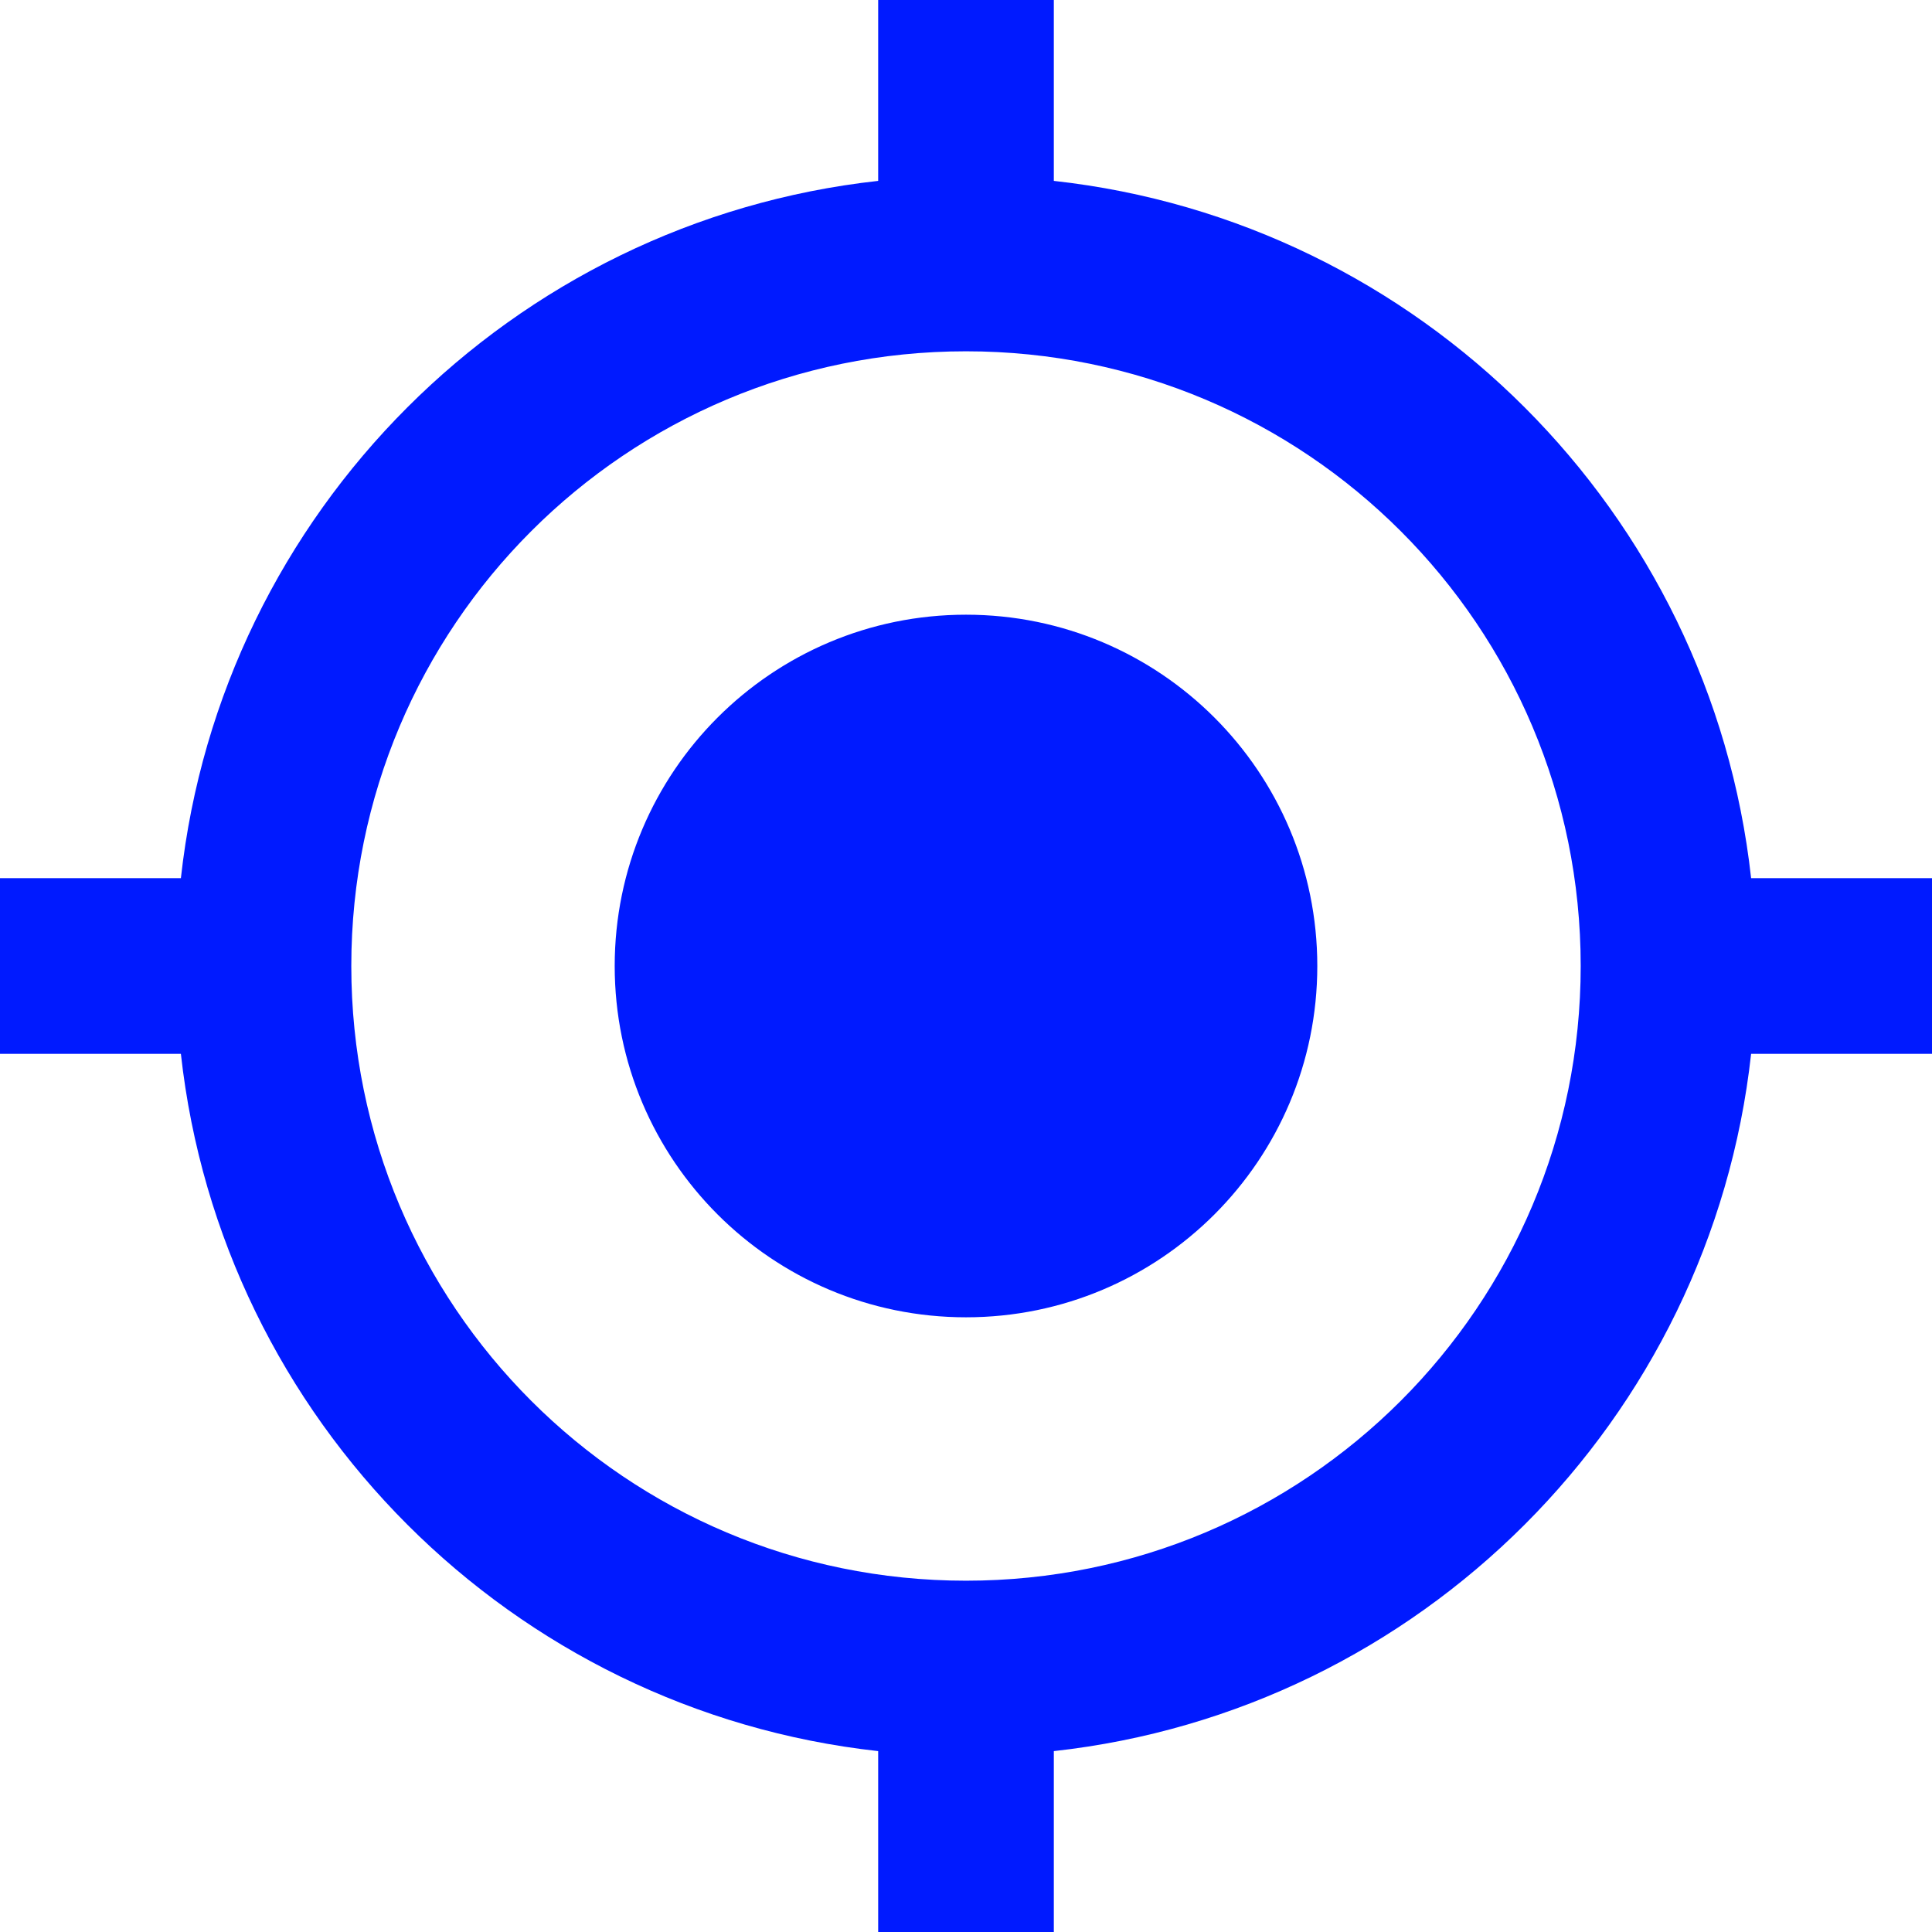 <svg width="24" height="24" viewBox="0 0 24 24" fill="none" xmlns="http://www.w3.org/2000/svg">
<path d="M12 7.636C9.589 7.636 7.636 9.589 7.636 12C7.636 14.411 9.589 16.364 12 16.364C14.411 16.364 16.364 14.411 16.364 12C16.364 9.589 14.411 7.636 12 7.636ZM21.753 10.909C21.251 6.36 17.64 2.749 13.091 2.247V0H10.909V2.247C6.36 2.749 2.749 6.36 2.247 10.909H0V13.091H2.247C2.749 17.64 6.36 21.251 10.909 21.753V24H13.091V21.753C17.64 21.251 21.251 17.64 21.753 13.091H24V10.909H21.753ZM12 19.636C7.778 19.636 4.364 16.222 4.364 12C4.364 7.778 7.778 4.364 12 4.364C16.222 4.364 19.636 7.778 19.636 12C19.636 16.222 16.222 19.636 12 19.636Z" fill="#001AFF"/>
</svg>
